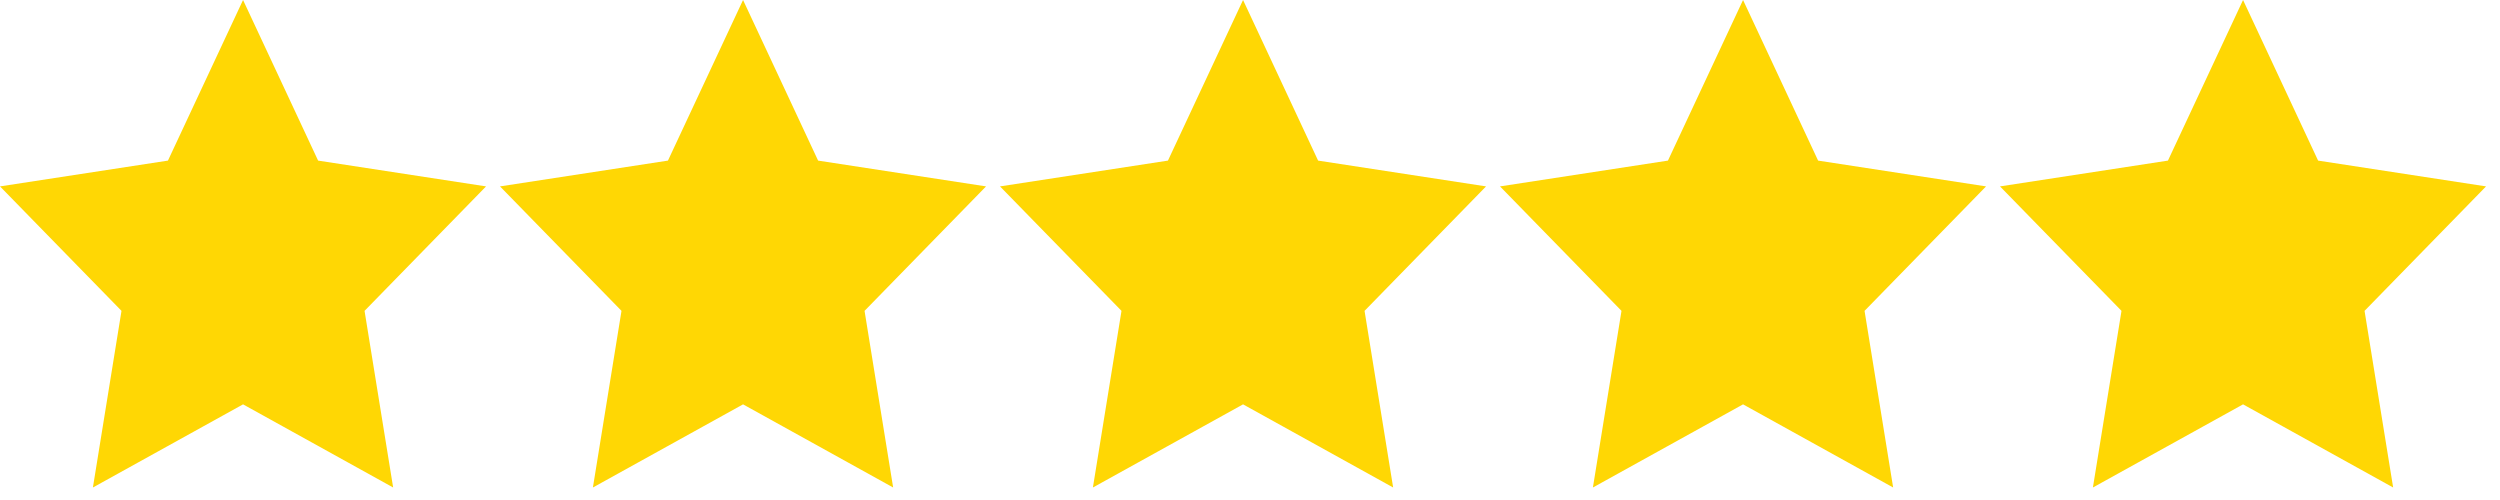 <svg width="50" height="10" viewBox="0 0 50 10" fill="none" xmlns="http://www.w3.org/2000/svg">
<path d="M4.861 0L6.362 3.212L9.721 3.728L7.291 6.217L7.863 9.75L4.861 8.087L1.858 9.75L2.43 6.217L0 3.728L3.359 3.212L4.861 0Z" fill="#FFD704"/>
<path d="M14.861 0L16.362 3.212L19.721 3.728L17.291 6.217L17.863 9.75L14.861 8.087L11.858 9.75L12.43 6.217L10 3.728L13.359 3.212L14.861 0Z" fill="#FFD704"/>
<path d="M24.861 0L26.362 3.212L29.721 3.728L27.291 6.217L27.863 9.75L24.861 8.087L21.858 9.75L22.43 6.217L20 3.728L23.359 3.212L24.861 0Z" fill="#FFD704"/>
<path d="M34.861 0L36.362 3.212L39.721 3.728L37.291 6.217L37.863 9.75L34.861 8.087L31.858 9.75L32.43 6.217L30 3.728L33.359 3.212L34.861 0Z" fill="#FFD704"/>
<path d="M44.861 0L46.362 3.212L49.721 3.728L47.291 6.217L47.863 9.75L44.861 8.087L41.858 9.75L42.43 6.217L40 3.728L43.359 3.212L44.861 0Z" fill="#FFD704"/>
</svg>
